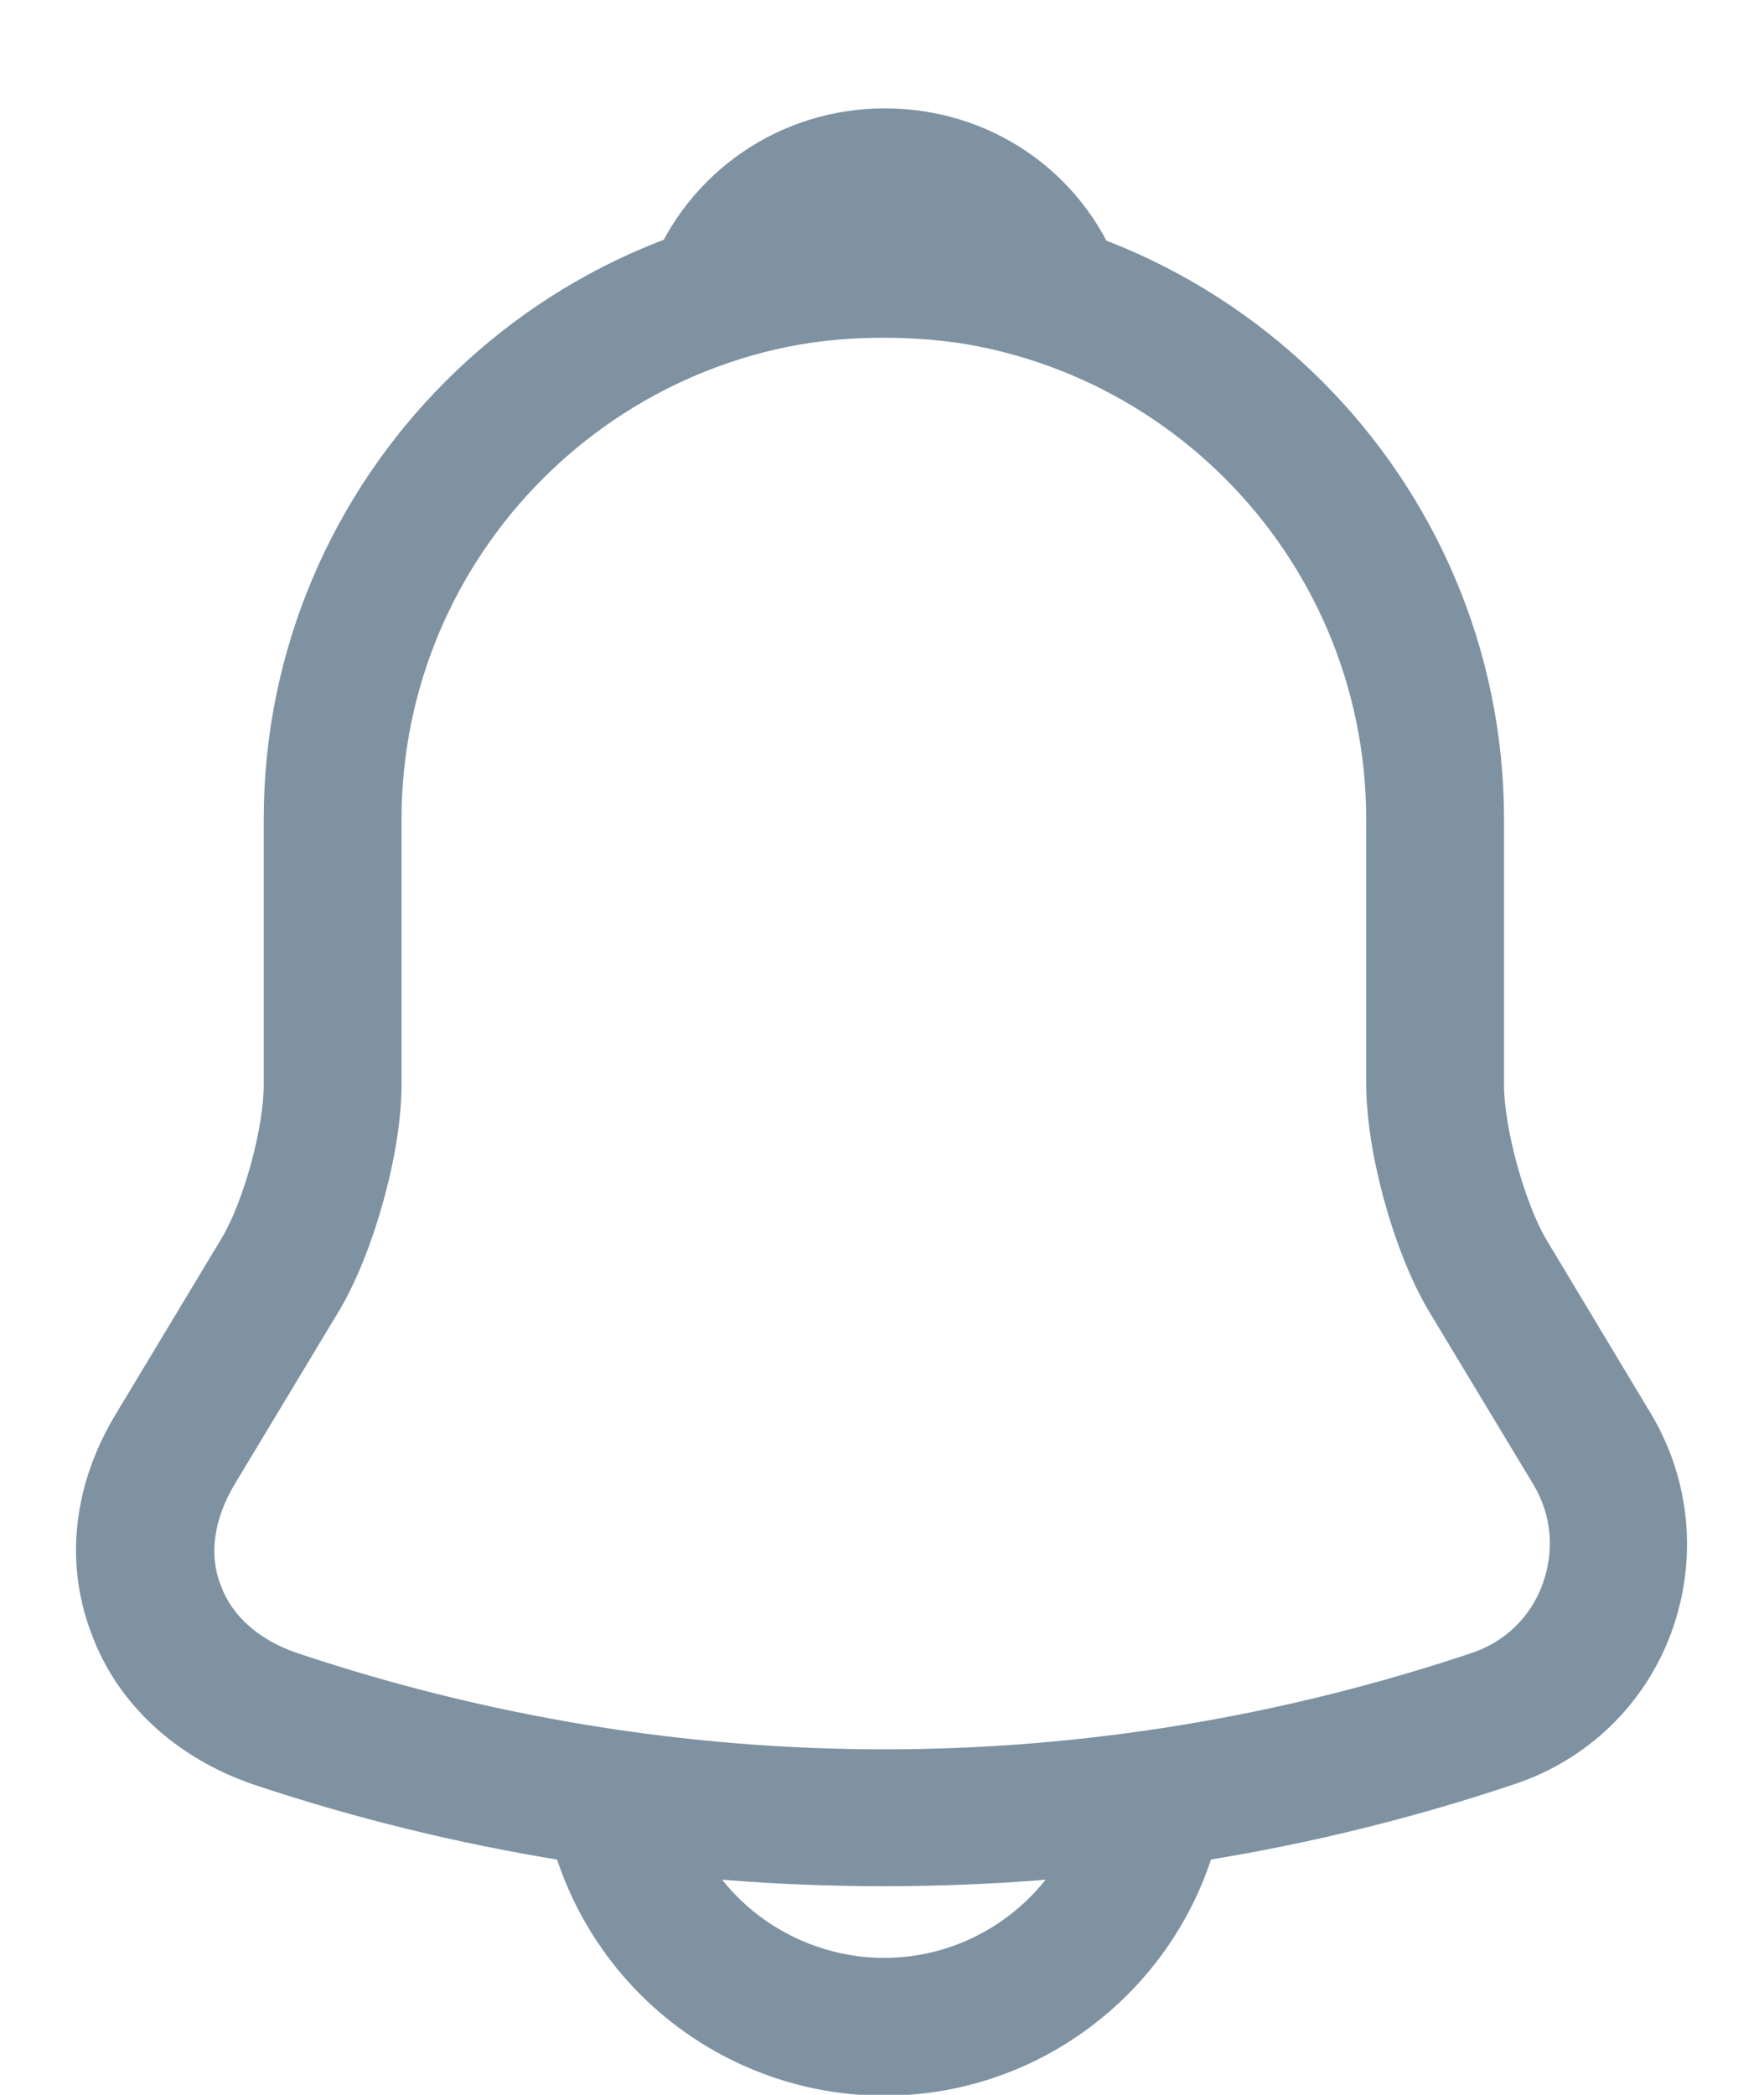 <svg width="16" height="19" viewBox="0 0 16 19" fill="none" xmlns="http://www.w3.org/2000/svg">
<path d="M8.017 17.108C6.076 17.108 4.134 16.8 2.292 16.183C1.592 15.941 1.059 15.45 0.826 14.808C0.584 14.166 0.667 13.458 1.051 12.825L2.009 11.233C2.209 10.9 2.392 10.233 2.392 9.841V7.433C2.392 4.333 4.917 1.808 8.017 1.808C11.117 1.808 13.642 4.333 13.642 7.433V9.841C13.642 10.225 13.825 10.9 14.025 11.242L14.976 12.825C15.334 13.425 15.4 14.15 15.159 14.808C14.917 15.466 14.392 15.966 13.734 16.183C11.9 16.8 9.959 17.108 8.017 17.108ZM8.017 3.058C5.609 3.058 3.642 5.016 3.642 7.433V9.841C3.642 10.45 3.392 11.35 3.084 11.875L2.126 13.466C1.942 13.775 1.892 14.1 2.001 14.375C2.101 14.658 2.351 14.875 2.692 14.992C6.176 16.158 9.867 16.158 13.351 14.992C13.65 14.892 13.884 14.666 13.992 14.367C14.101 14.066 14.075 13.742 13.909 13.466L12.95 11.875C12.634 11.333 12.392 10.441 12.392 9.833V7.433C12.392 5.016 10.434 3.058 8.017 3.058Z" fill="#7E92A2"/>
<path d="M9.567 3.283C9.509 3.283 9.451 3.275 9.392 3.258C9.151 3.191 8.917 3.141 8.692 3.108C7.984 3.016 7.301 3.066 6.659 3.258C6.426 3.333 6.176 3.258 6.017 3.083C5.859 2.908 5.809 2.658 5.901 2.433C6.242 1.558 7.076 0.983 8.026 0.983C8.976 0.983 9.809 1.55 10.15 2.433C10.234 2.658 10.192 2.908 10.034 3.083C9.909 3.216 9.734 3.283 9.567 3.283Z" fill="#7E92A2"/>
<path d="M8.017 19.008C7.192 19.008 6.392 18.675 5.809 18.091C5.226 17.508 4.892 16.708 4.892 15.883H6.142C6.142 16.375 6.342 16.858 6.692 17.208C7.042 17.558 7.526 17.758 8.017 17.758C9.051 17.758 9.892 16.916 9.892 15.883H11.142C11.142 17.608 9.742 19.008 8.017 19.008Z" fill="#7E92A2"/>
</svg>

